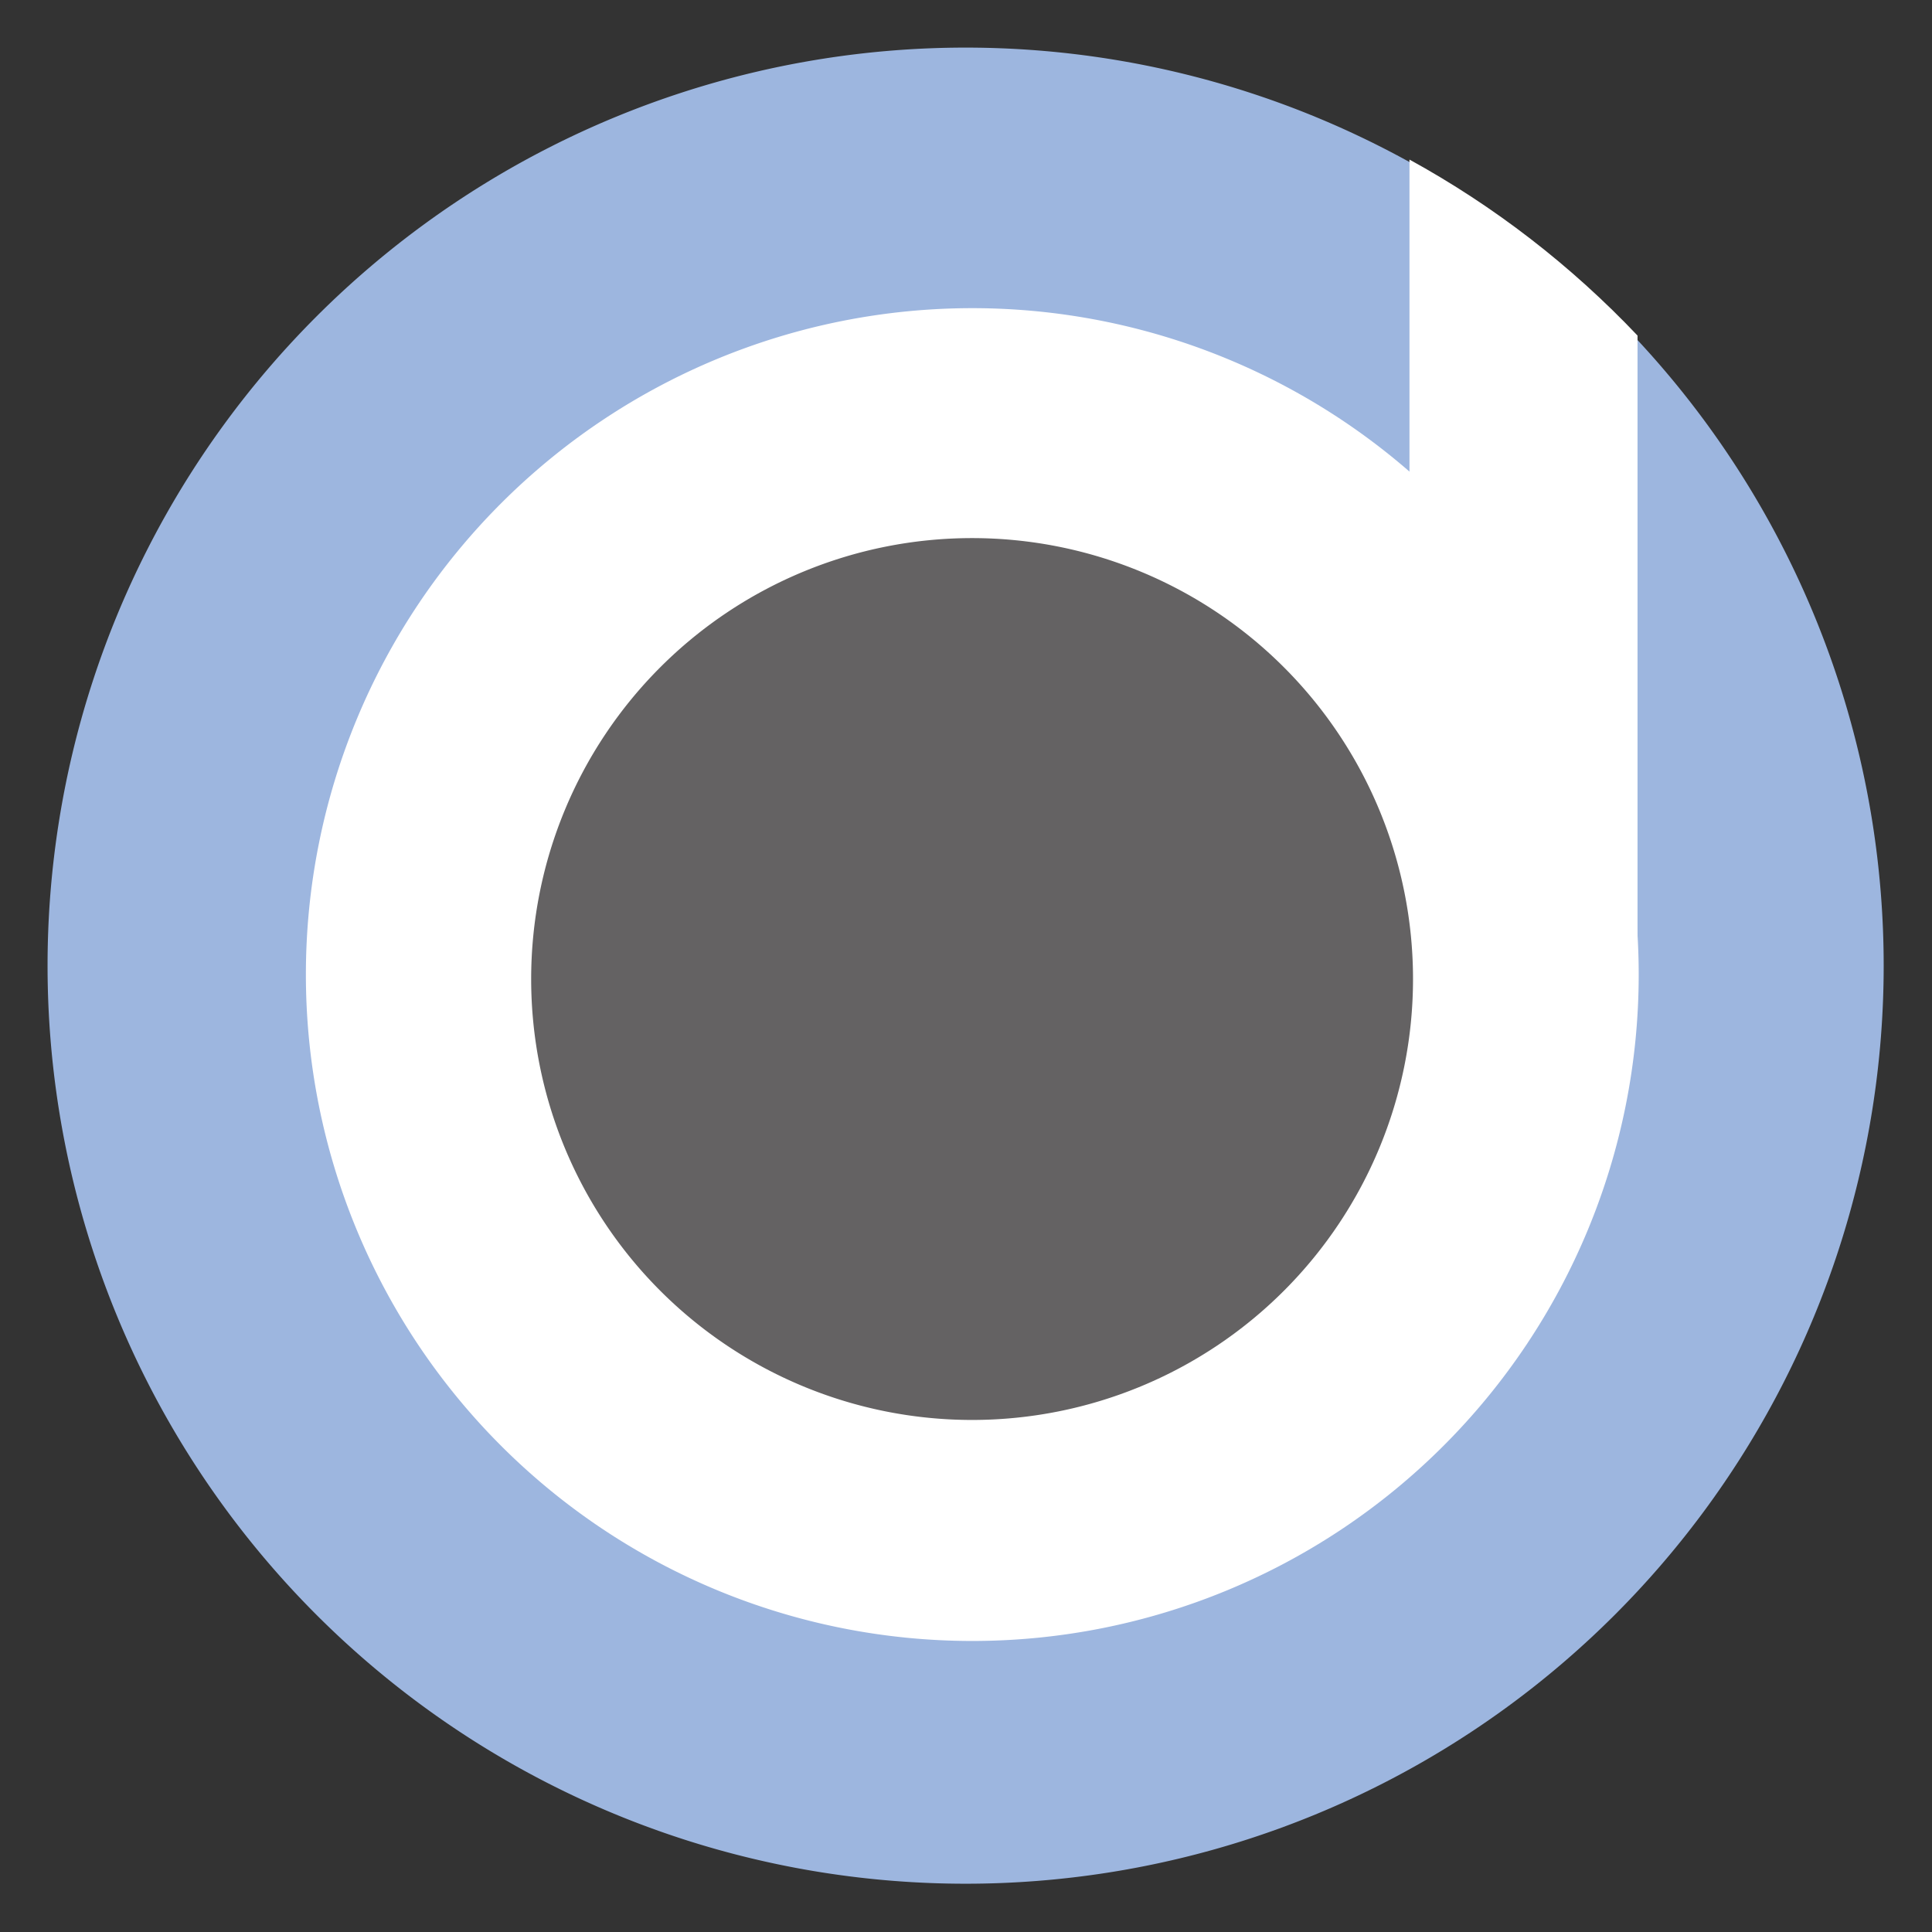 <?xml version="1.0" encoding="UTF-8" standalone="no"?>
<!-- Created with Inkscape (http://www.inkscape.org/) -->

<svg
   xmlns:dc="http://purl.org/dc/elements/1.1/"
   xmlns:cc="http://creativecommons.org/ns#"
   xmlns:rdf="http://www.w3.org/1999/02/22-rdf-syntax-ns#"
   xmlns:svg="http://www.w3.org/2000/svg"
   xmlns="http://www.w3.org/2000/svg"
   xmlns:sodipodi="http://sodipodi.sourceforge.net/DTD/sodipodi-0.dtd"
   xmlns:inkscape="http://www.inkscape.org/namespaces/inkscape"
   width="512"
   height="512"
   id="svg2"
   version="1.1"
   inkscape:version="0.48.4 r9939"
   sodipodi:docname="dryve.svg"
   inkscape:export-filename="C:\Users\nicg3_000\SkyDrive\Design\DrYve\logo_noborder.png"
   inkscape:export-xdpi="90"
   inkscape:export-ydpi="90">
  <rect width="100%" height="100%" fill="#333333" stroke="none"/>
  <defs
     id="defs4" />
  <sodipodi:namedview
     id="base"
     pagecolor="#ffffff"
     bordercolor="#666666"
     borderopacity="1.0"
     inkscape:pageopacity="0.0"
     inkscape:pageshadow="2"
     inkscape:zoom="0.98994949"
     inkscape:cx="61.303657"
     inkscape:cy="282.98962"
     inkscape:document-units="px"
     inkscape:current-layer="layer3"
     showgrid="false"
     showguides="false"
     inkscape:snap-global="false"
     inkscape:window-width="1920"
     inkscape:window-height="1017"
     inkscape:window-x="-8"
     inkscape:window-y="470"
     inkscape:window-maximized="1">
    <inkscape:grid
       type="xygrid"
       id="grid2997"
       empspacing="5"
       visible="true"
       enabled="true"
       snapvisiblegridlinesonly="true" />
  </sodipodi:namedview>
  <g
     inkscape:groupmode="layer"
     id="layer4"
     inkscape:label="outter"
     style="display:inline">
    <path
       sodipodi:type="arc"
       style="fill:#9db6df;fill-opacity:1;stroke:none;display:inline"
       id="path2999-1-7"
       sodipodi:cx="255"
       sodipodi:cy="227"
       sodipodi:rx="95"
       sodipodi:ry="95"
       d="m 350,227 a 95,95 0 1 1 -190,0 95,95 0 1 1 190,0 z"
       transform="matrix(2.561,0,0,2.561,-397.155,-325.436)" />
  </g>
  <g
     inkscape:groupmode="layer"
     id="layer3"
     inkscape:label="middle"
     style="display:inline">
    <path
       sodipodi:type="arc"
       style="fill:#ffffff;fill-opacity:1;stroke:none;display:inline"
       id="path2999-1"
       sodipodi:cx="255"
       sodipodi:cy="227"
       sodipodi:rx="95"
       sodipodi:ry="95"
       d="m 350,227 a 95,95 0 1 1 -190,0 95,95 0 1 1 190,0 z"
       transform="matrix(1.859,0,0,1.859,-216.377,-163.723)" />
  </g>
  <g
     inkscape:groupmode="layer"
     id="layer5"
     inkscape:label="Break"
     style="display:inline">
    <path
       style="fill:#ffffff;fill-opacity:1;stroke:none;display:inline"
       d="m 373.523,42.29 0,219.663 60.438,0 0,-173.023 C 416.418,70.431 396.05,54.645 373.523,42.29 z"
       id="path2999-1-7-4"
       inkscape:connector-curvature="0" />
  </g>
  <g
     inkscape:groupmode="layer"
     id="layer2"
     inkscape:label="Inner"
     style="display:inline">
    <path
       sodipodi:type="arc"
       style="fill:#646263;fill-opacity:1;stroke:none"
       id="path2999"
       sodipodi:cx="255"
       sodipodi:cy="227"
       sodipodi:rx="95"
       sodipodi:ry="95"
       d="m 350,227 a 95,95 0 1 1 -190,0 95,95 0 1 1 190,0 z"
       transform="matrix(1.23,0,0,1.23,-56.036,-19.758)" />
  </g>
</svg>
